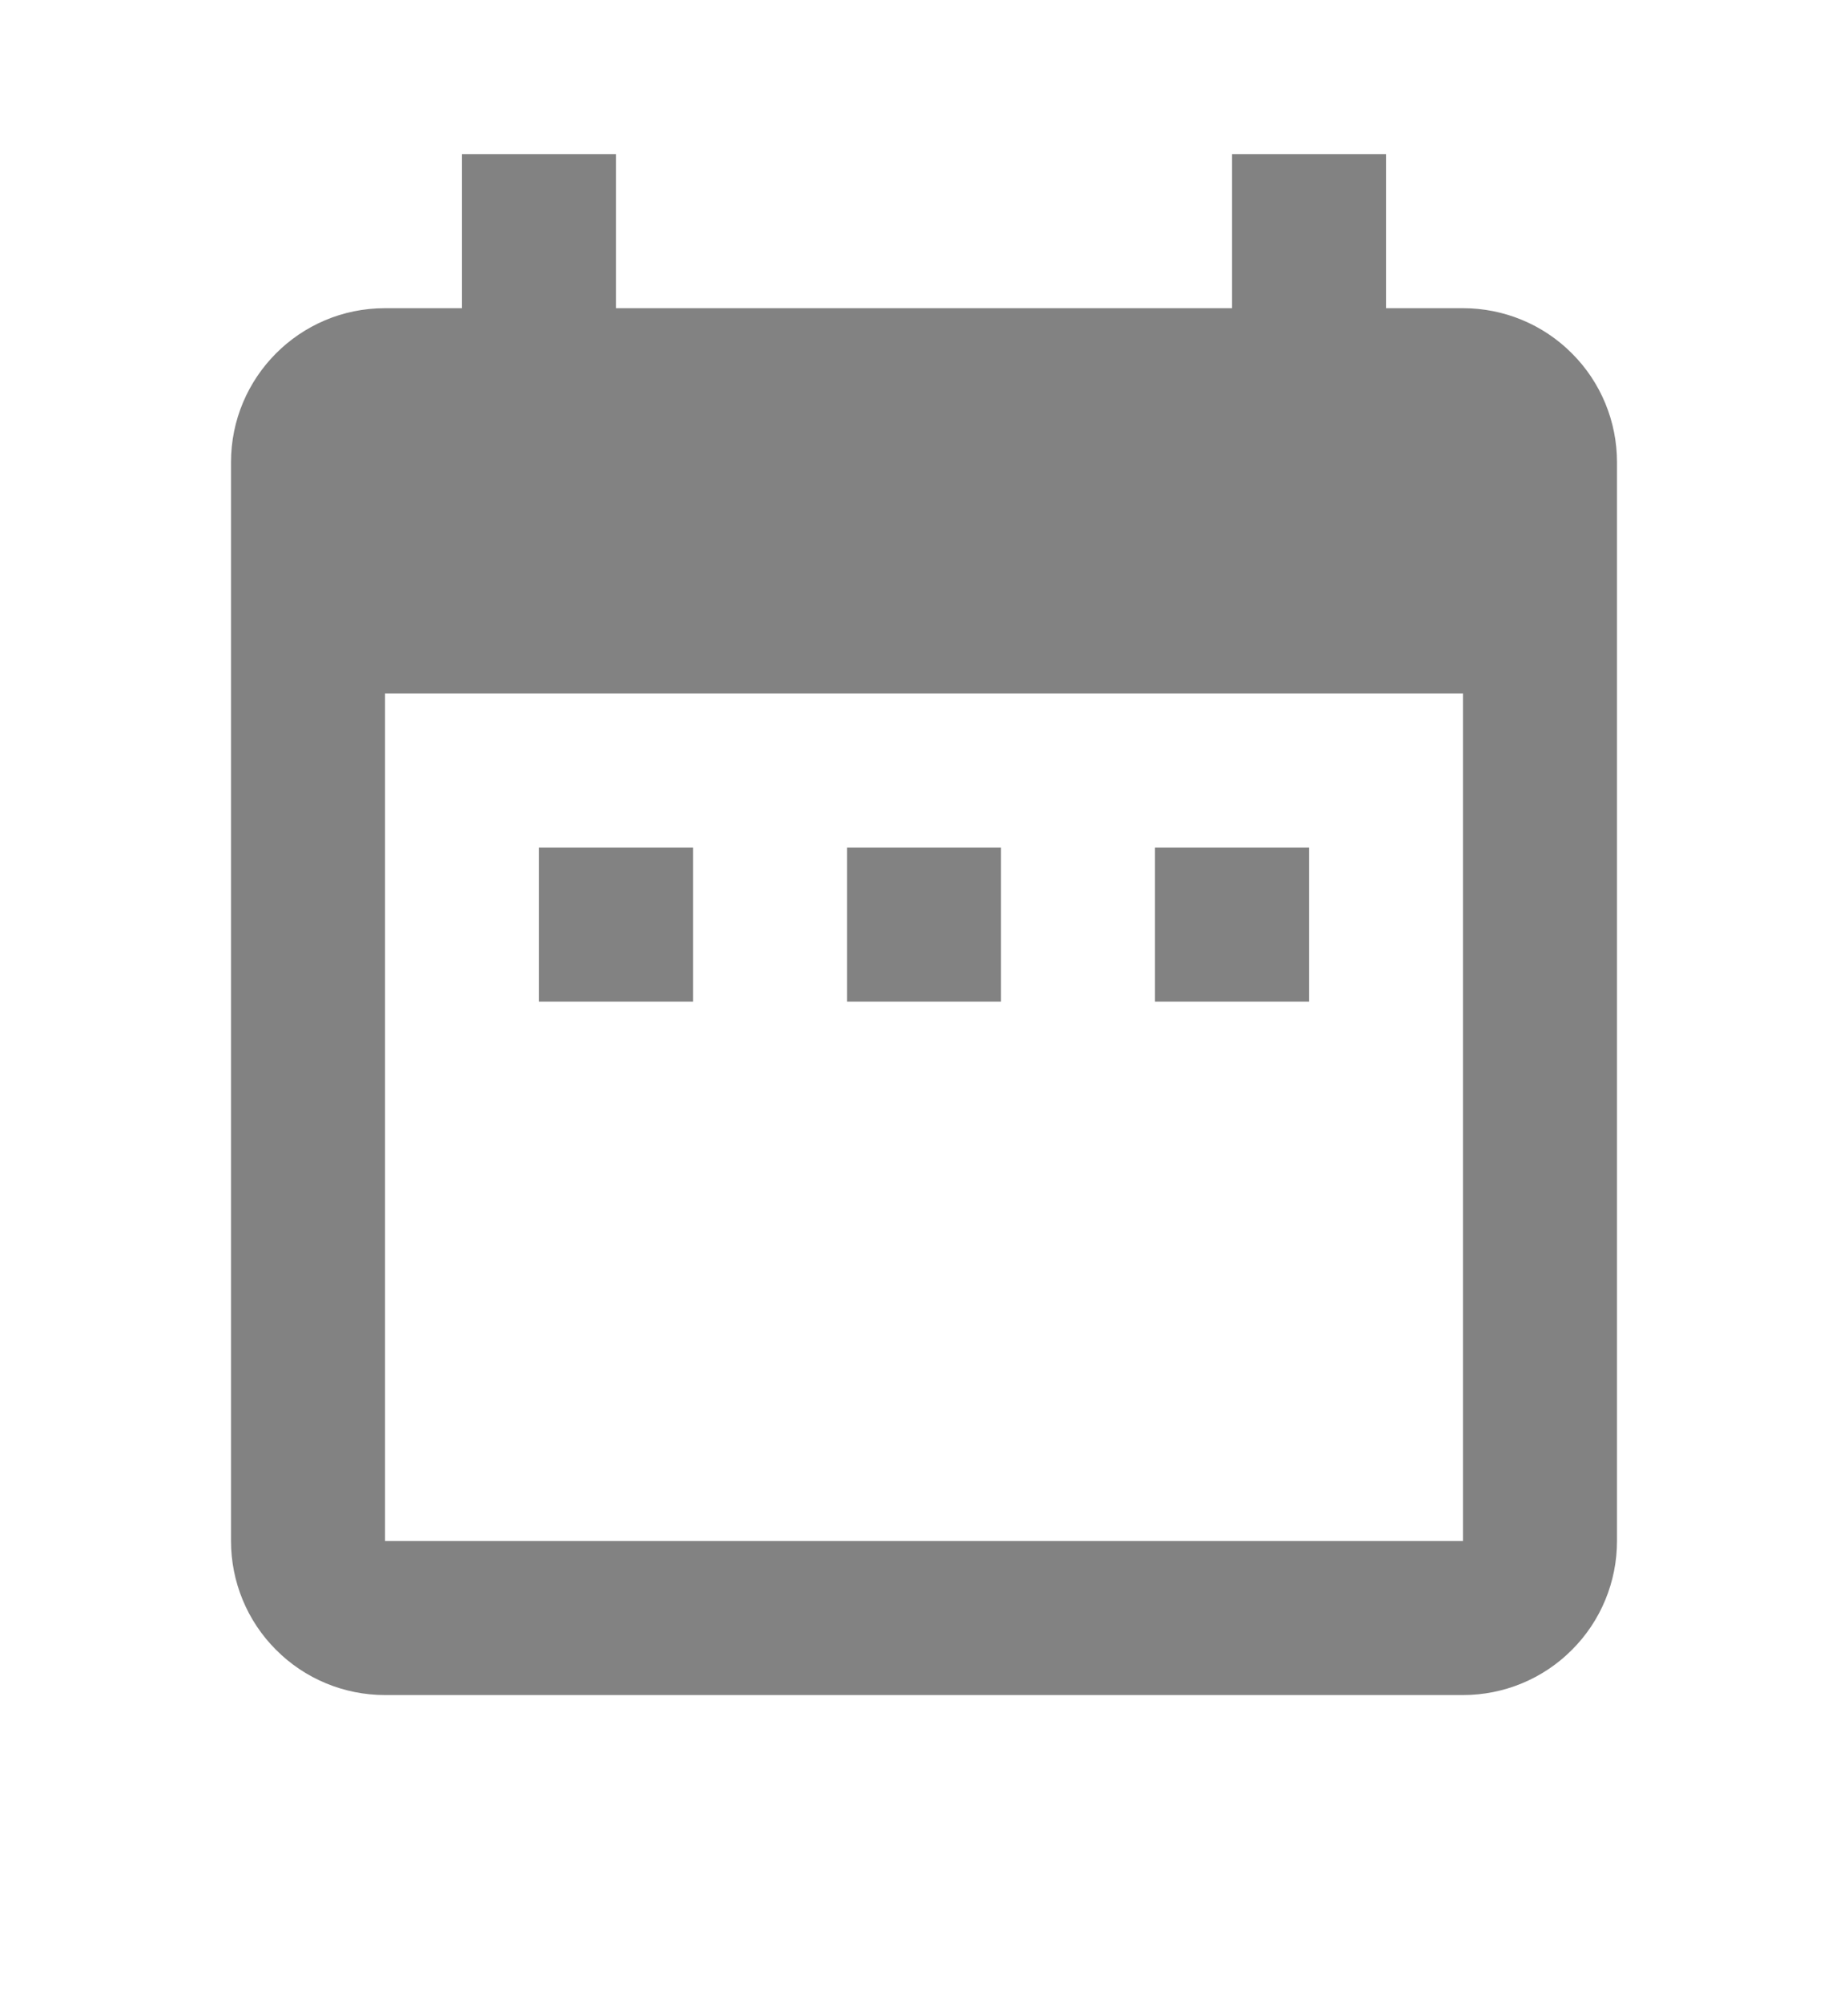 <svg width="12" height="13" viewBox="0 0 12 13" fill="none" xmlns="http://www.w3.org/2000/svg">
<path d="M4.5 5.5H3.5V6.5H4.5V5.5ZM6.5 5.5H5.5V6.5H6.5V5.5ZM8.5 5.5H7.5V6.5H8.5V5.5ZM9.5 2H9V1H8V2H4V1H3V2H2.5C1.945 2 1.5 2.45 1.5 3V10C1.5 10.265 1.605 10.52 1.793 10.707C1.98 10.895 2.235 11 2.5 11H9.5C9.765 11 10.02 10.895 10.207 10.707C10.395 10.52 10.5 10.265 10.5 10V3C10.5 2.735 10.395 2.48 10.207 2.293C10.02 2.105 9.765 2 9.5 2ZM9.5 10H2.5V4.5H9.5V10Z" fill="#828282"/>
</svg>
